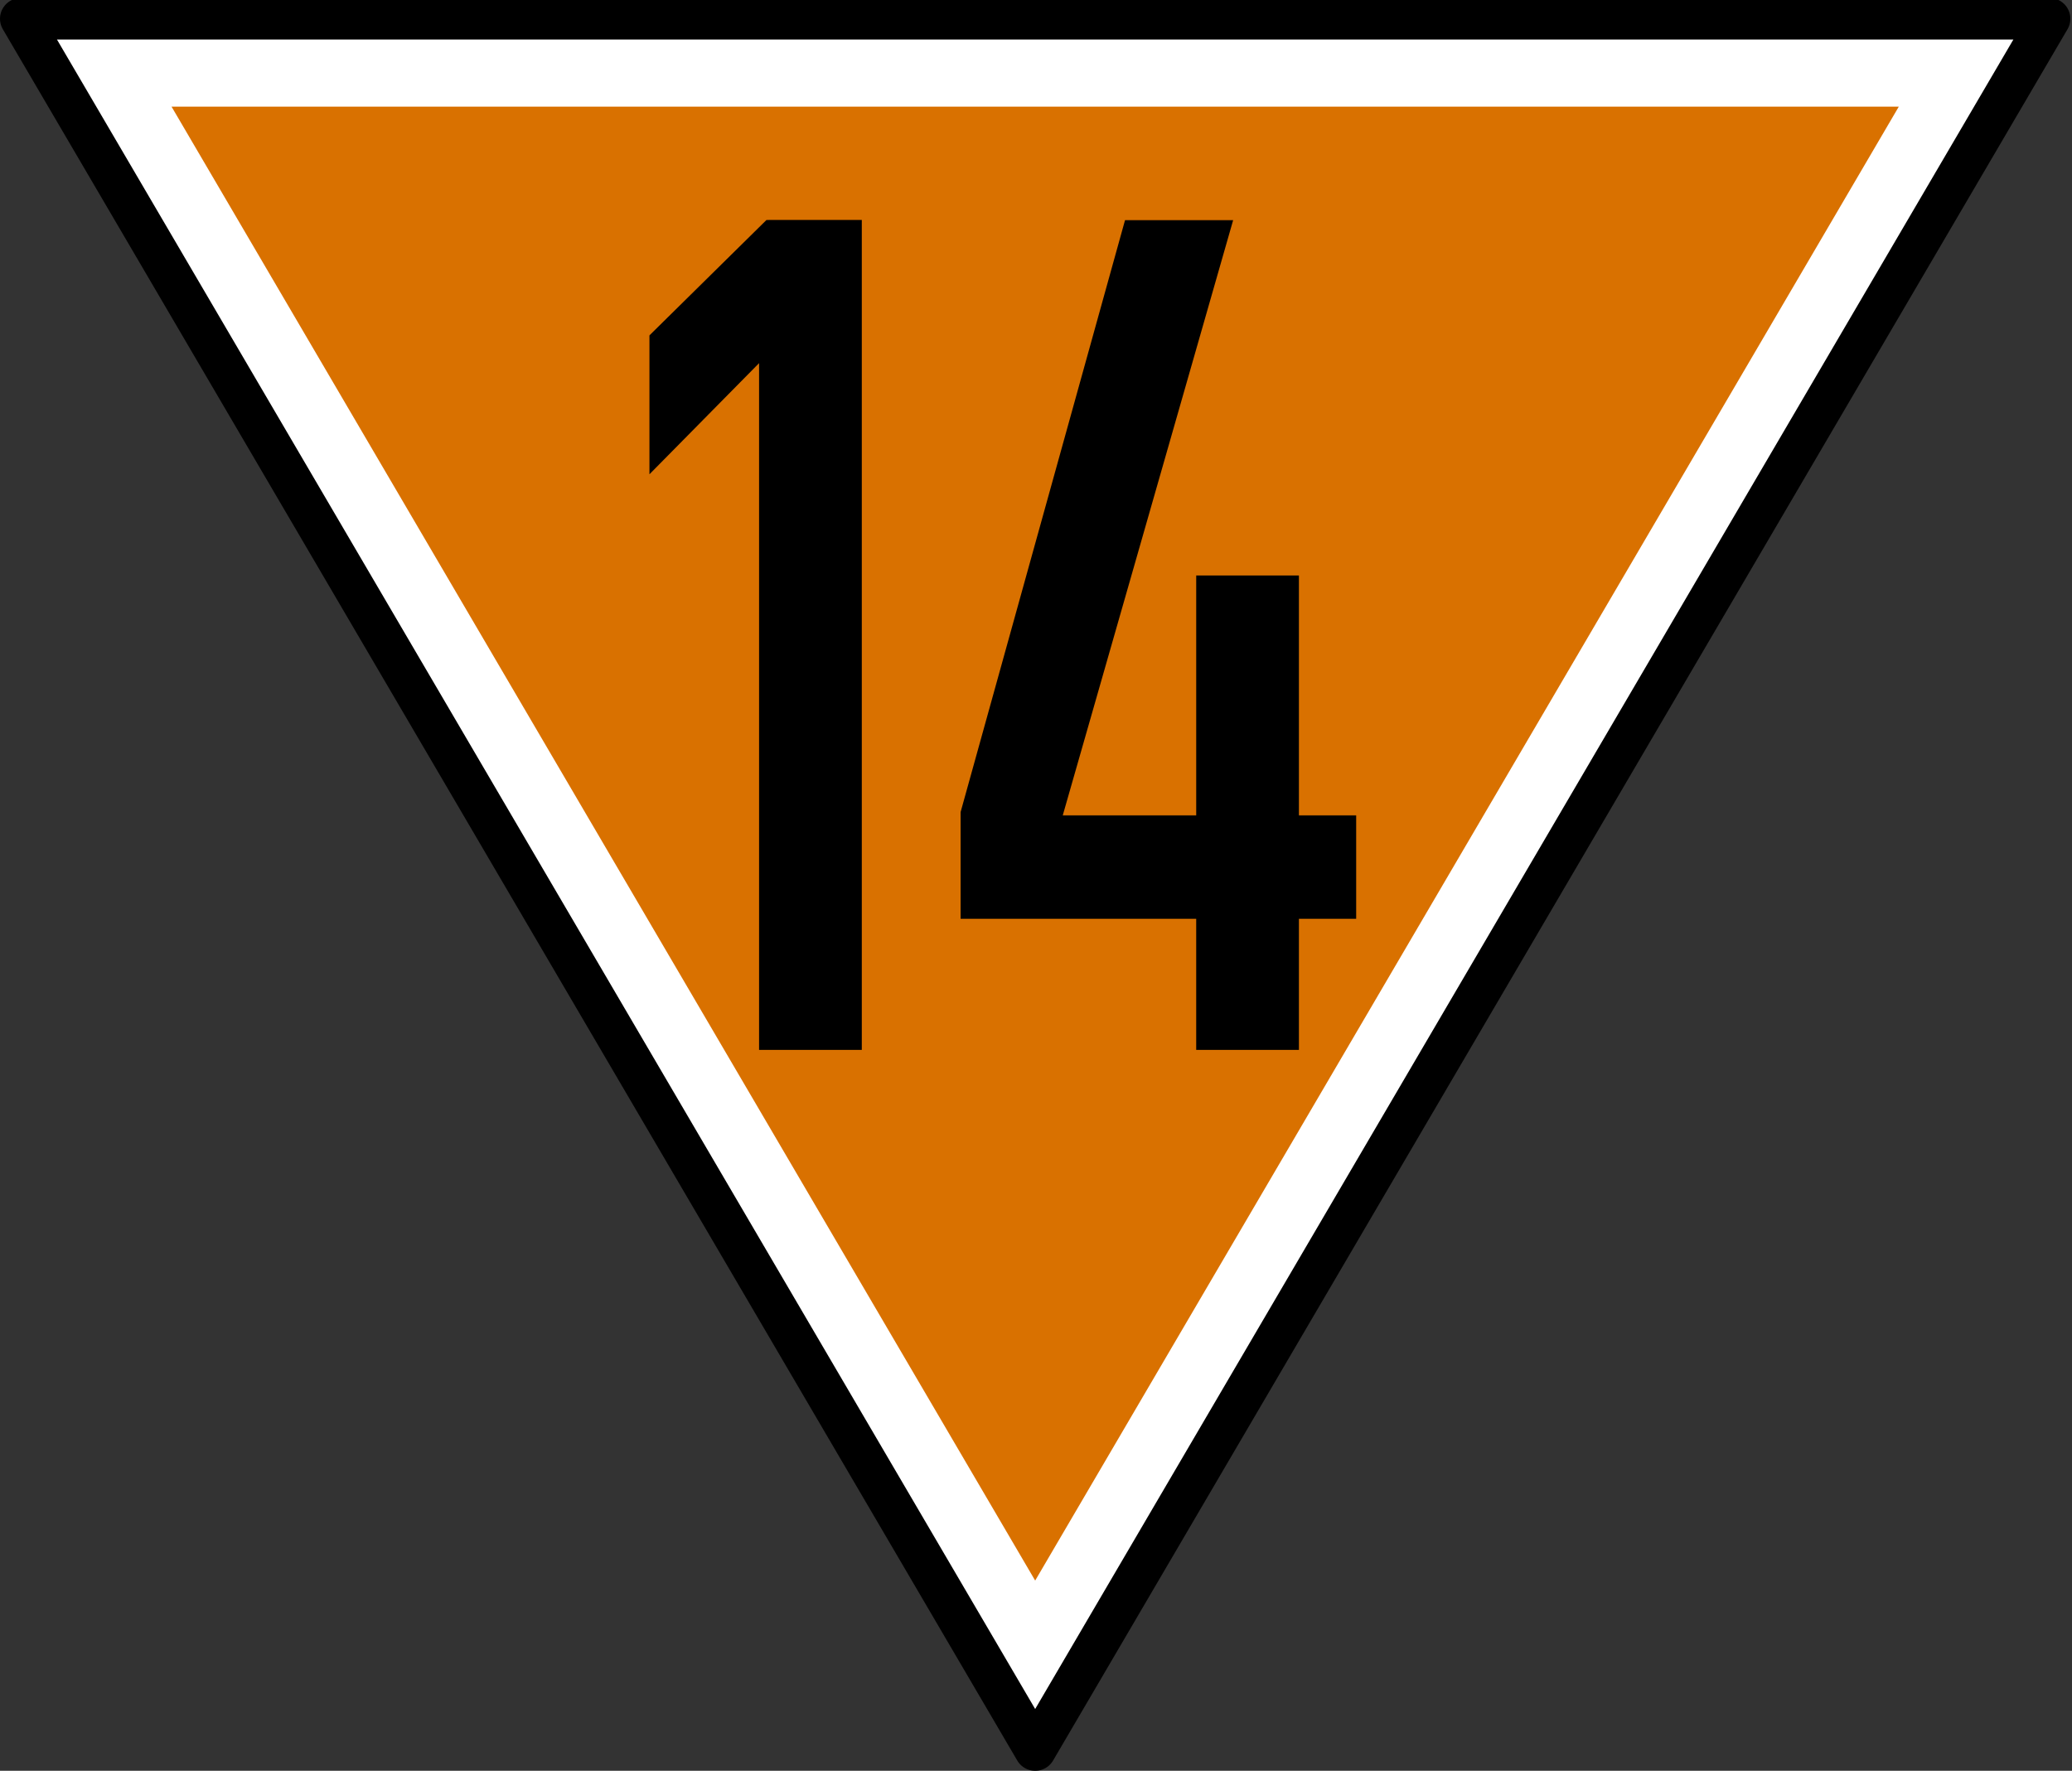 <?xml version="1.0" encoding="UTF-8" standalone="no"?>
<!-- Created with Inkscape (http://www.inkscape.org/) -->

<svg
   xmlns:dc="http://purl.org/dc/elements/1.1/"
   xmlns:cc="http://creativecommons.org/ns#"
   xmlns:rdf="http://www.w3.org/1999/02/22-rdf-syntax-ns#"
   xmlns:svg="http://www.w3.org/2000/svg"
   xmlns="http://www.w3.org/2000/svg"
   xmlns:sodipodi="http://sodipodi.sourceforge.net/DTD/sodipodi-0.dtd"
   xmlns:inkscape="http://www.inkscape.org/namespaces/inkscape"
   width="449.36"
   height="384.07"
   id="svg2"
   version="1.1"
   inkscape:version="0.48.3.1 r9886"
   sodipodi:docname="Lf6_140_Tafel_nu.svg">
  <rect width="100%" height="100%" fill="#333333" stroke="none"/>
  <defs
     id="defs4" />
  <sodipodi:namedview
     id="base"
     pagecolor="#ffffff"
     bordercolor="#666666"
     borderopacity="1.0"
     inkscape:pageopacity="0.0"
     inkscape:pageshadow="2"
     inkscape:zoom="0.70710678"
     inkscape:cx="160.13941"
     inkscape:cy="511.74535"
     inkscape:document-units="px"
     inkscape:current-layer="layer6"
     showgrid="false"
     inkscape:window-width="1912"
     inkscape:window-height="1137"
     inkscape:window-x="0"
     inkscape:window-y="0"
     inkscape:window-maximized="1" />
  <g
     inkscape:groupmode="layer"
     id="layer5"
     inkscape:label="Schild"
     transform="translate(0,209.39)"
     style="display:inline">
    <path
       sodipodi:nodetypes="cccc"
       inkscape:connector-curvature="0"
       id="path4624"
       d="m 4.5,-205.32 220,375.5 220,-375.5 z"
       style="color:#000000;fill:#ffffff;stroke:#000000;stroke-width:9;stroke-linecap:round;stroke-linejoin:round;stroke-miterlimit:4;stroke-opacity:1;stroke-dasharray:none;stroke-dashoffset:0;marker:none;visibility:visible;display:inline;overflow:visible;enable-background:accumulate;fill-opacity:1" />
    <path
       style="color:#000000;fill:#d97100;fill-opacity:1;stroke:none;stroke-width:9;marker:none;visibility:visible;display:inline;overflow:visible;enable-background:accumulate"
       d="M 37.201,-186.264 224.5,133.421 411.799,-186.264 z"
       id="path3780"
       inkscape:connector-curvature="0"
       sodipodi:nodetypes="cccc" />
  </g>
  <g
     inkscape:groupmode="layer"
     id="layer6"
     inkscape:label="Ziffer"
     transform="translate(0,209.39)"
     style="display:inline">
    <path
       style="fill:#000000;fill-opacity:1;stroke:none"
       d="m 166.231,-161.68 -25.384,25.031 0,30.125 23.777,-24.103 0,148.946 22.278,0 0,-180 z"
       id="rect4089"
       inkscape:connector-curvature="0"
       sodipodi:nodetypes="cccccccc" />
    <g
       transform="matrix(0.978,0,0,1.022,0,0.265)"
       style="font-size:264.211px;font-style:normal;font-variant:normal;font-weight:normal;font-stretch:normal;text-align:center;line-height:100%;letter-spacing:0px;word-spacing:0px;writing-mode:lr-tb;text-anchor:middle;fill:#000000;fill-opacity:1;stroke:none;font-family:DIN 1451 Engschrift;-inkscape-font-specification:DIN 1451 Engschrift"
       id="text3854">
      <path
         d="m 265.258,17.664 0,-27.814 -52.244,0 0,-22.65 36.461,-125.613 23.975,0 -37.782,126.305 29.591,0 0,-50.892 22.778,0 0,50.892 12.696,0 0,21.958 -12.696,0 0,27.814 z"
         id="path3860"
         inkscape:connector-curvature="0"
         sodipodi:nodetypes="cccccccccccccccc"
         style="fill:#000000;fill-opacity:1" />
    </g>
  </g>
</svg>
